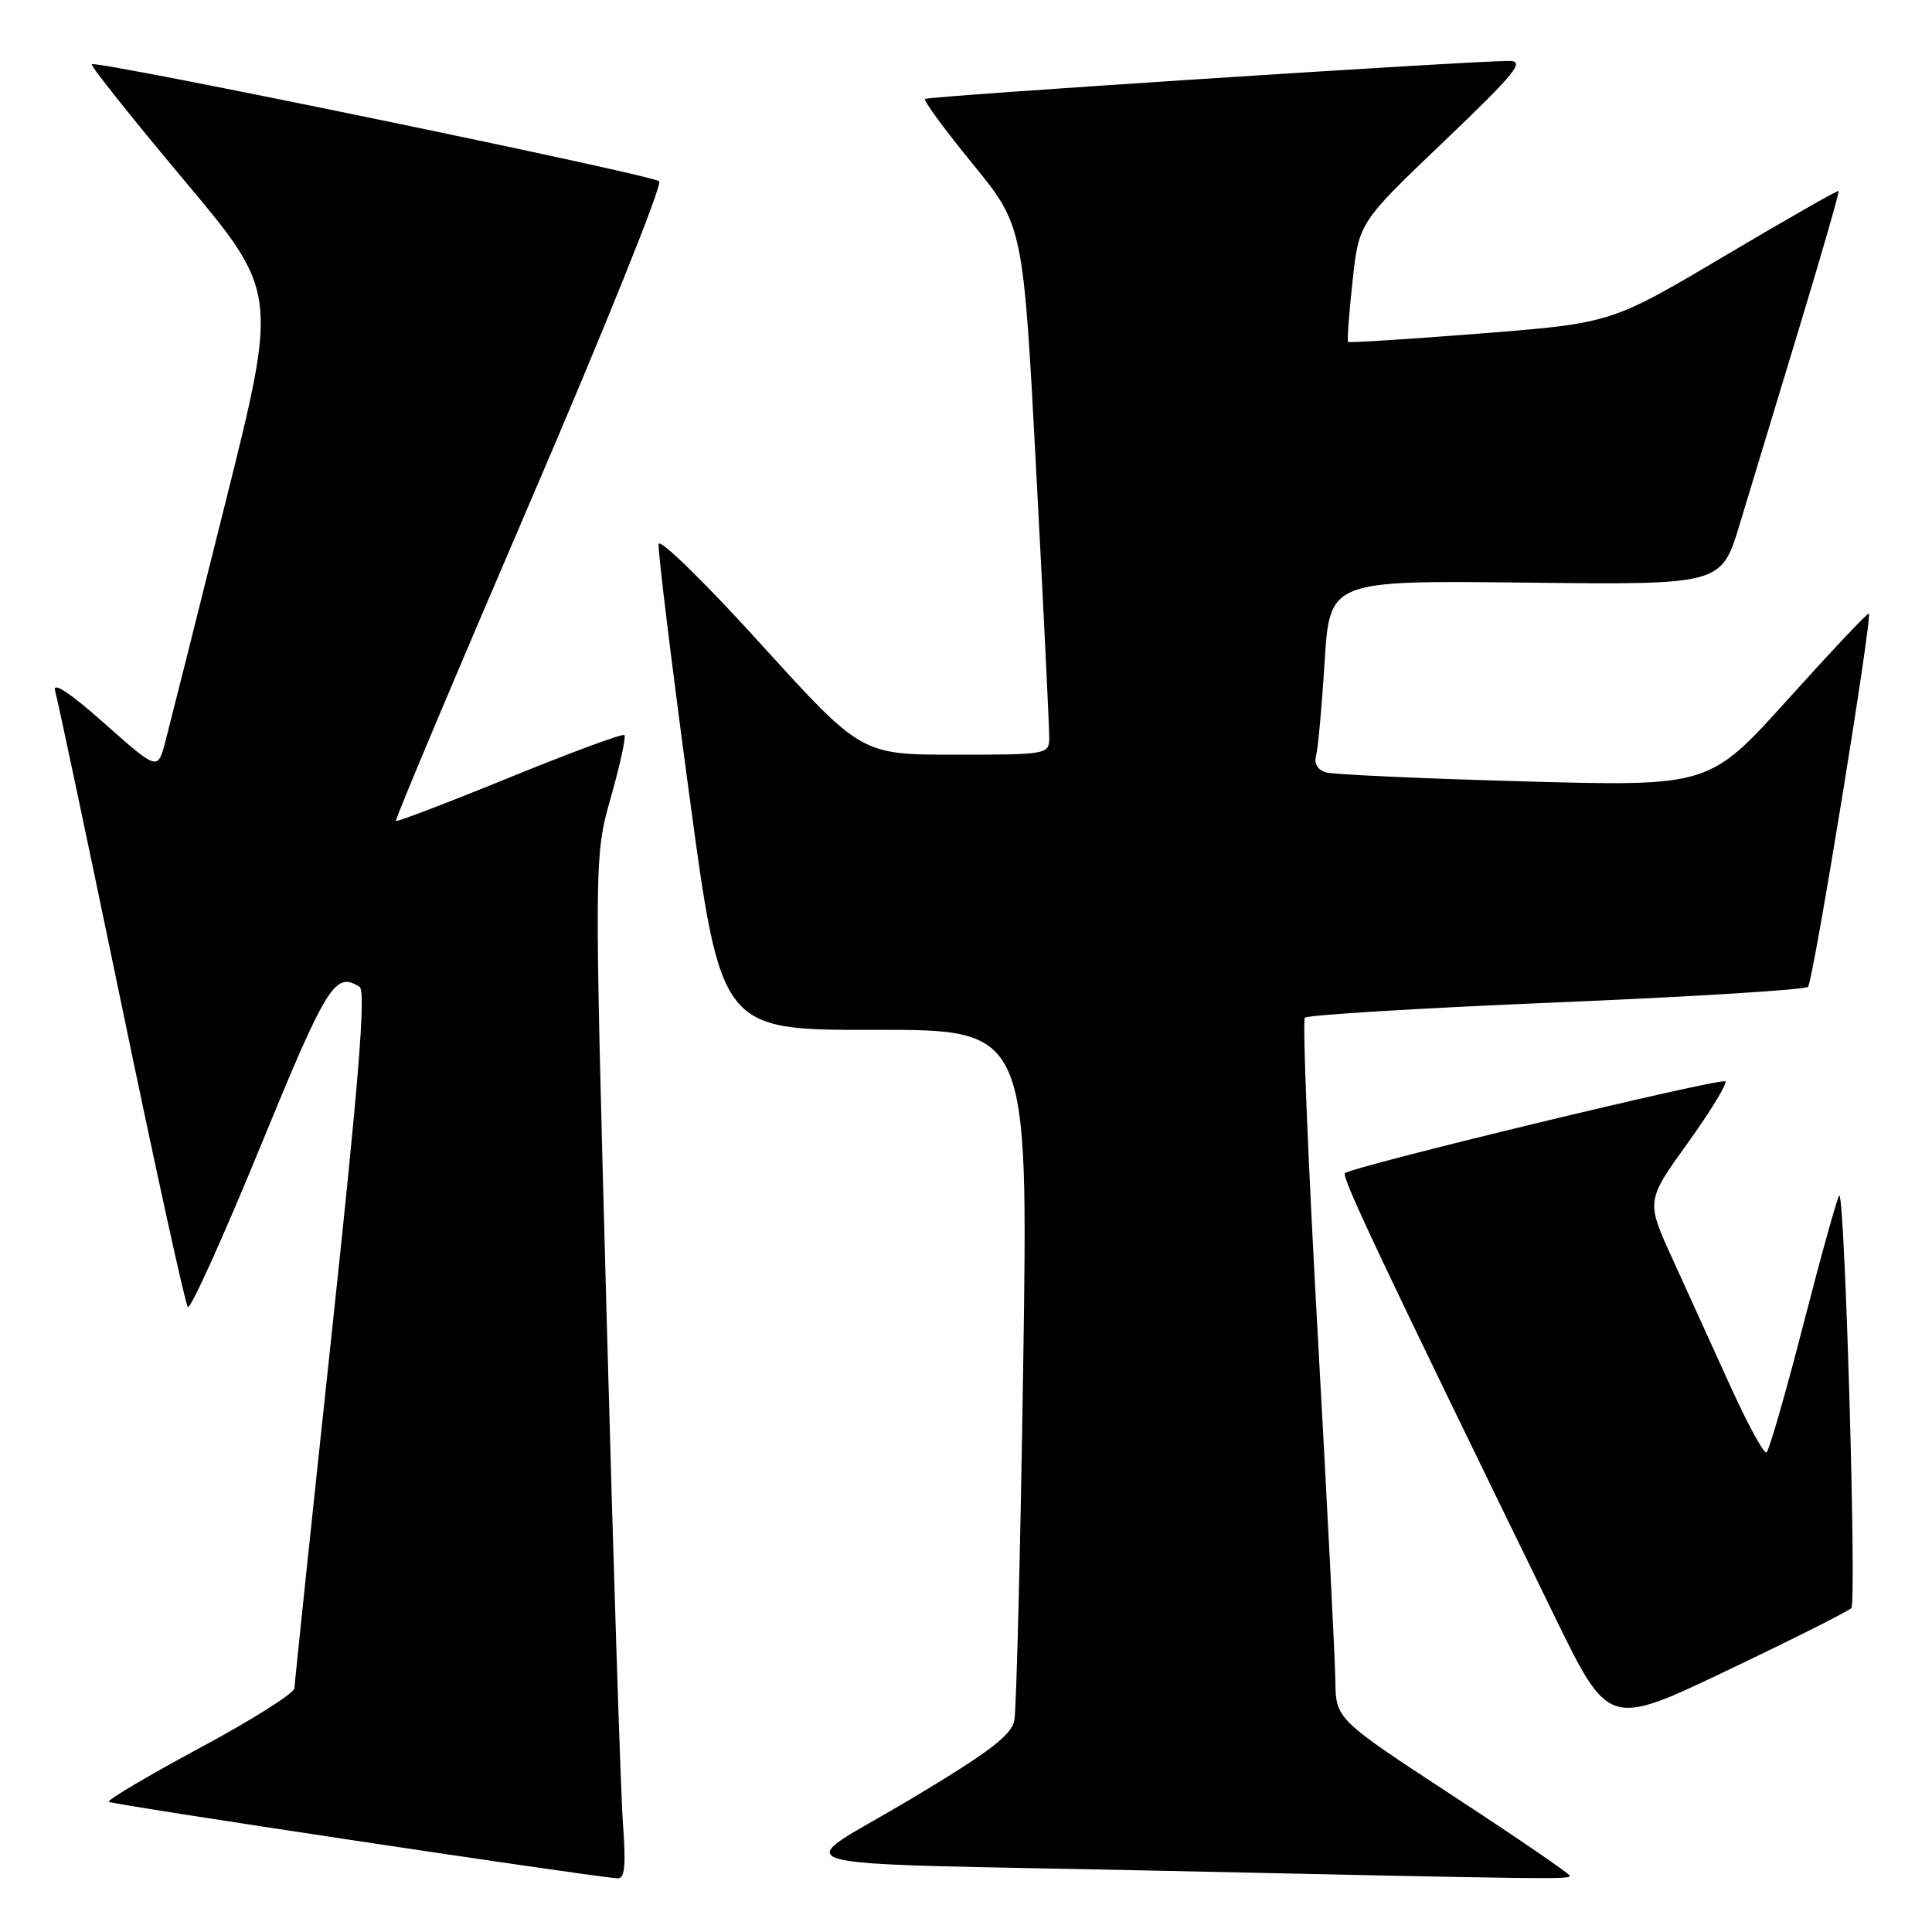 <?xml version="1.0" encoding="UTF-8" standalone="no"?>
<!DOCTYPE svg PUBLIC "-//W3C//DTD SVG 1.1//EN" "http://www.w3.org/Graphics/SVG/1.1/DTD/svg11.dtd" >
<svg xmlns="http://www.w3.org/2000/svg" xmlns:xlink="http://www.w3.org/1999/xlink" version="1.1" viewBox="0 0 256 256">
 <g >
 <path fill="currentColor"
d=" M 82.55 241.75 C 82.25 237.76 81.27 207.28 80.37 174.00 C 78.73 113.50 78.73 113.50 80.94 105.66 C 82.16 101.35 82.97 97.63 82.74 97.40 C 82.51 97.17 75.66 99.70 67.52 103.02 C 59.39 106.34 52.61 108.93 52.46 108.78 C 52.31 108.63 60.29 89.67 70.19 66.65 C 80.09 43.63 87.81 24.44 87.35 24.02 C 86.40 23.15 12.71 7.95 12.16 8.51 C 11.96 8.70 17.44 15.58 24.32 23.79 C 36.84 38.71 36.84 38.71 29.87 66.60 C 26.04 81.95 22.45 96.21 21.90 98.31 C 20.89 102.11 20.89 102.11 13.81 95.83 C 9.29 91.82 6.93 90.26 7.30 91.52 C 7.62 92.61 11.57 111.28 16.08 133.00 C 20.58 154.72 24.55 172.81 24.89 173.19 C 25.22 173.56 29.55 164.00 34.50 151.94 C 43.34 130.39 44.40 128.69 47.65 130.77 C 48.50 131.31 47.53 143.40 43.92 177.00 C 41.24 202.03 39.03 223.04 39.02 223.69 C 39.01 224.35 33.37 227.91 26.49 231.60 C 19.61 235.30 14.18 238.52 14.42 238.75 C 14.77 239.11 77.27 248.51 81.79 248.89 C 82.78 248.97 82.96 247.32 82.55 241.75 Z  M 208.00 248.54 C 208.00 248.29 201.03 243.52 192.50 237.94 C 177.00 227.79 177.00 227.79 176.94 222.64 C 176.90 219.81 175.85 199.05 174.59 176.50 C 173.33 153.95 172.57 135.21 172.90 134.85 C 173.23 134.49 188.21 133.58 206.19 132.83 C 224.16 132.08 239.19 131.15 239.57 130.76 C 240.25 130.08 248.12 81.79 247.63 81.30 C 247.49 81.16 242.68 86.26 236.94 92.63 C 226.50 104.21 226.50 104.21 202.00 103.54 C 188.53 103.17 176.69 102.63 175.71 102.35 C 174.62 102.04 174.10 101.19 174.38 100.17 C 174.64 99.25 175.15 93.64 175.52 87.70 C 176.20 76.91 176.20 76.91 202.14 77.20 C 228.09 77.50 228.09 77.50 230.51 69.50 C 231.85 65.10 235.39 53.40 238.39 43.50 C 241.39 33.61 243.75 25.41 243.63 25.30 C 243.51 25.18 236.69 29.08 228.46 33.95 C 213.50 42.82 213.50 42.82 196.20 44.19 C 186.68 44.94 178.77 45.44 178.63 45.30 C 178.49 45.15 178.75 41.54 179.22 37.27 C 180.06 29.50 180.06 29.50 191.28 18.79 C 200.81 9.69 202.12 8.07 200.00 8.07 C 194.63 8.08 122.93 12.74 122.56 13.11 C 122.35 13.32 125.19 17.20 128.88 21.71 C 135.59 29.93 135.59 29.93 137.32 62.71 C 138.28 80.75 139.04 96.51 139.03 97.75 C 139.00 99.96 138.79 100.00 126.56 100.00 C 114.13 100.00 114.13 100.00 100.81 85.33 C 93.49 77.26 87.40 71.30 87.27 72.08 C 87.15 72.86 88.95 87.67 91.29 105.00 C 95.53 136.50 95.53 136.50 115.89 136.46 C 136.25 136.42 136.25 136.42 135.58 180.96 C 135.21 205.46 134.68 226.62 134.40 228.00 C 134.00 229.95 130.96 232.25 120.49 238.50 C 104.65 247.96 100.35 246.73 153.50 247.88 C 206.64 249.03 208.00 249.05 208.00 248.54 Z  M 245.31 213.08 C 246.02 212.38 244.49 159.15 243.73 158.40 C 243.57 158.24 241.47 165.75 239.06 175.09 C 236.66 184.43 234.41 192.25 234.07 192.46 C 233.73 192.67 231.57 188.71 229.28 183.67 C 226.99 178.63 223.54 171.04 221.62 166.82 C 218.11 159.14 218.11 159.14 223.62 151.47 C 226.65 147.25 228.90 143.57 228.62 143.29 C 228.08 142.75 179.09 154.58 178.21 155.46 C 177.73 155.94 183.06 167.19 205.99 214.17 C 213.15 228.84 213.15 228.84 228.83 221.36 C 237.45 217.25 244.86 213.53 245.31 213.08 Z "/>
</g>
</svg>